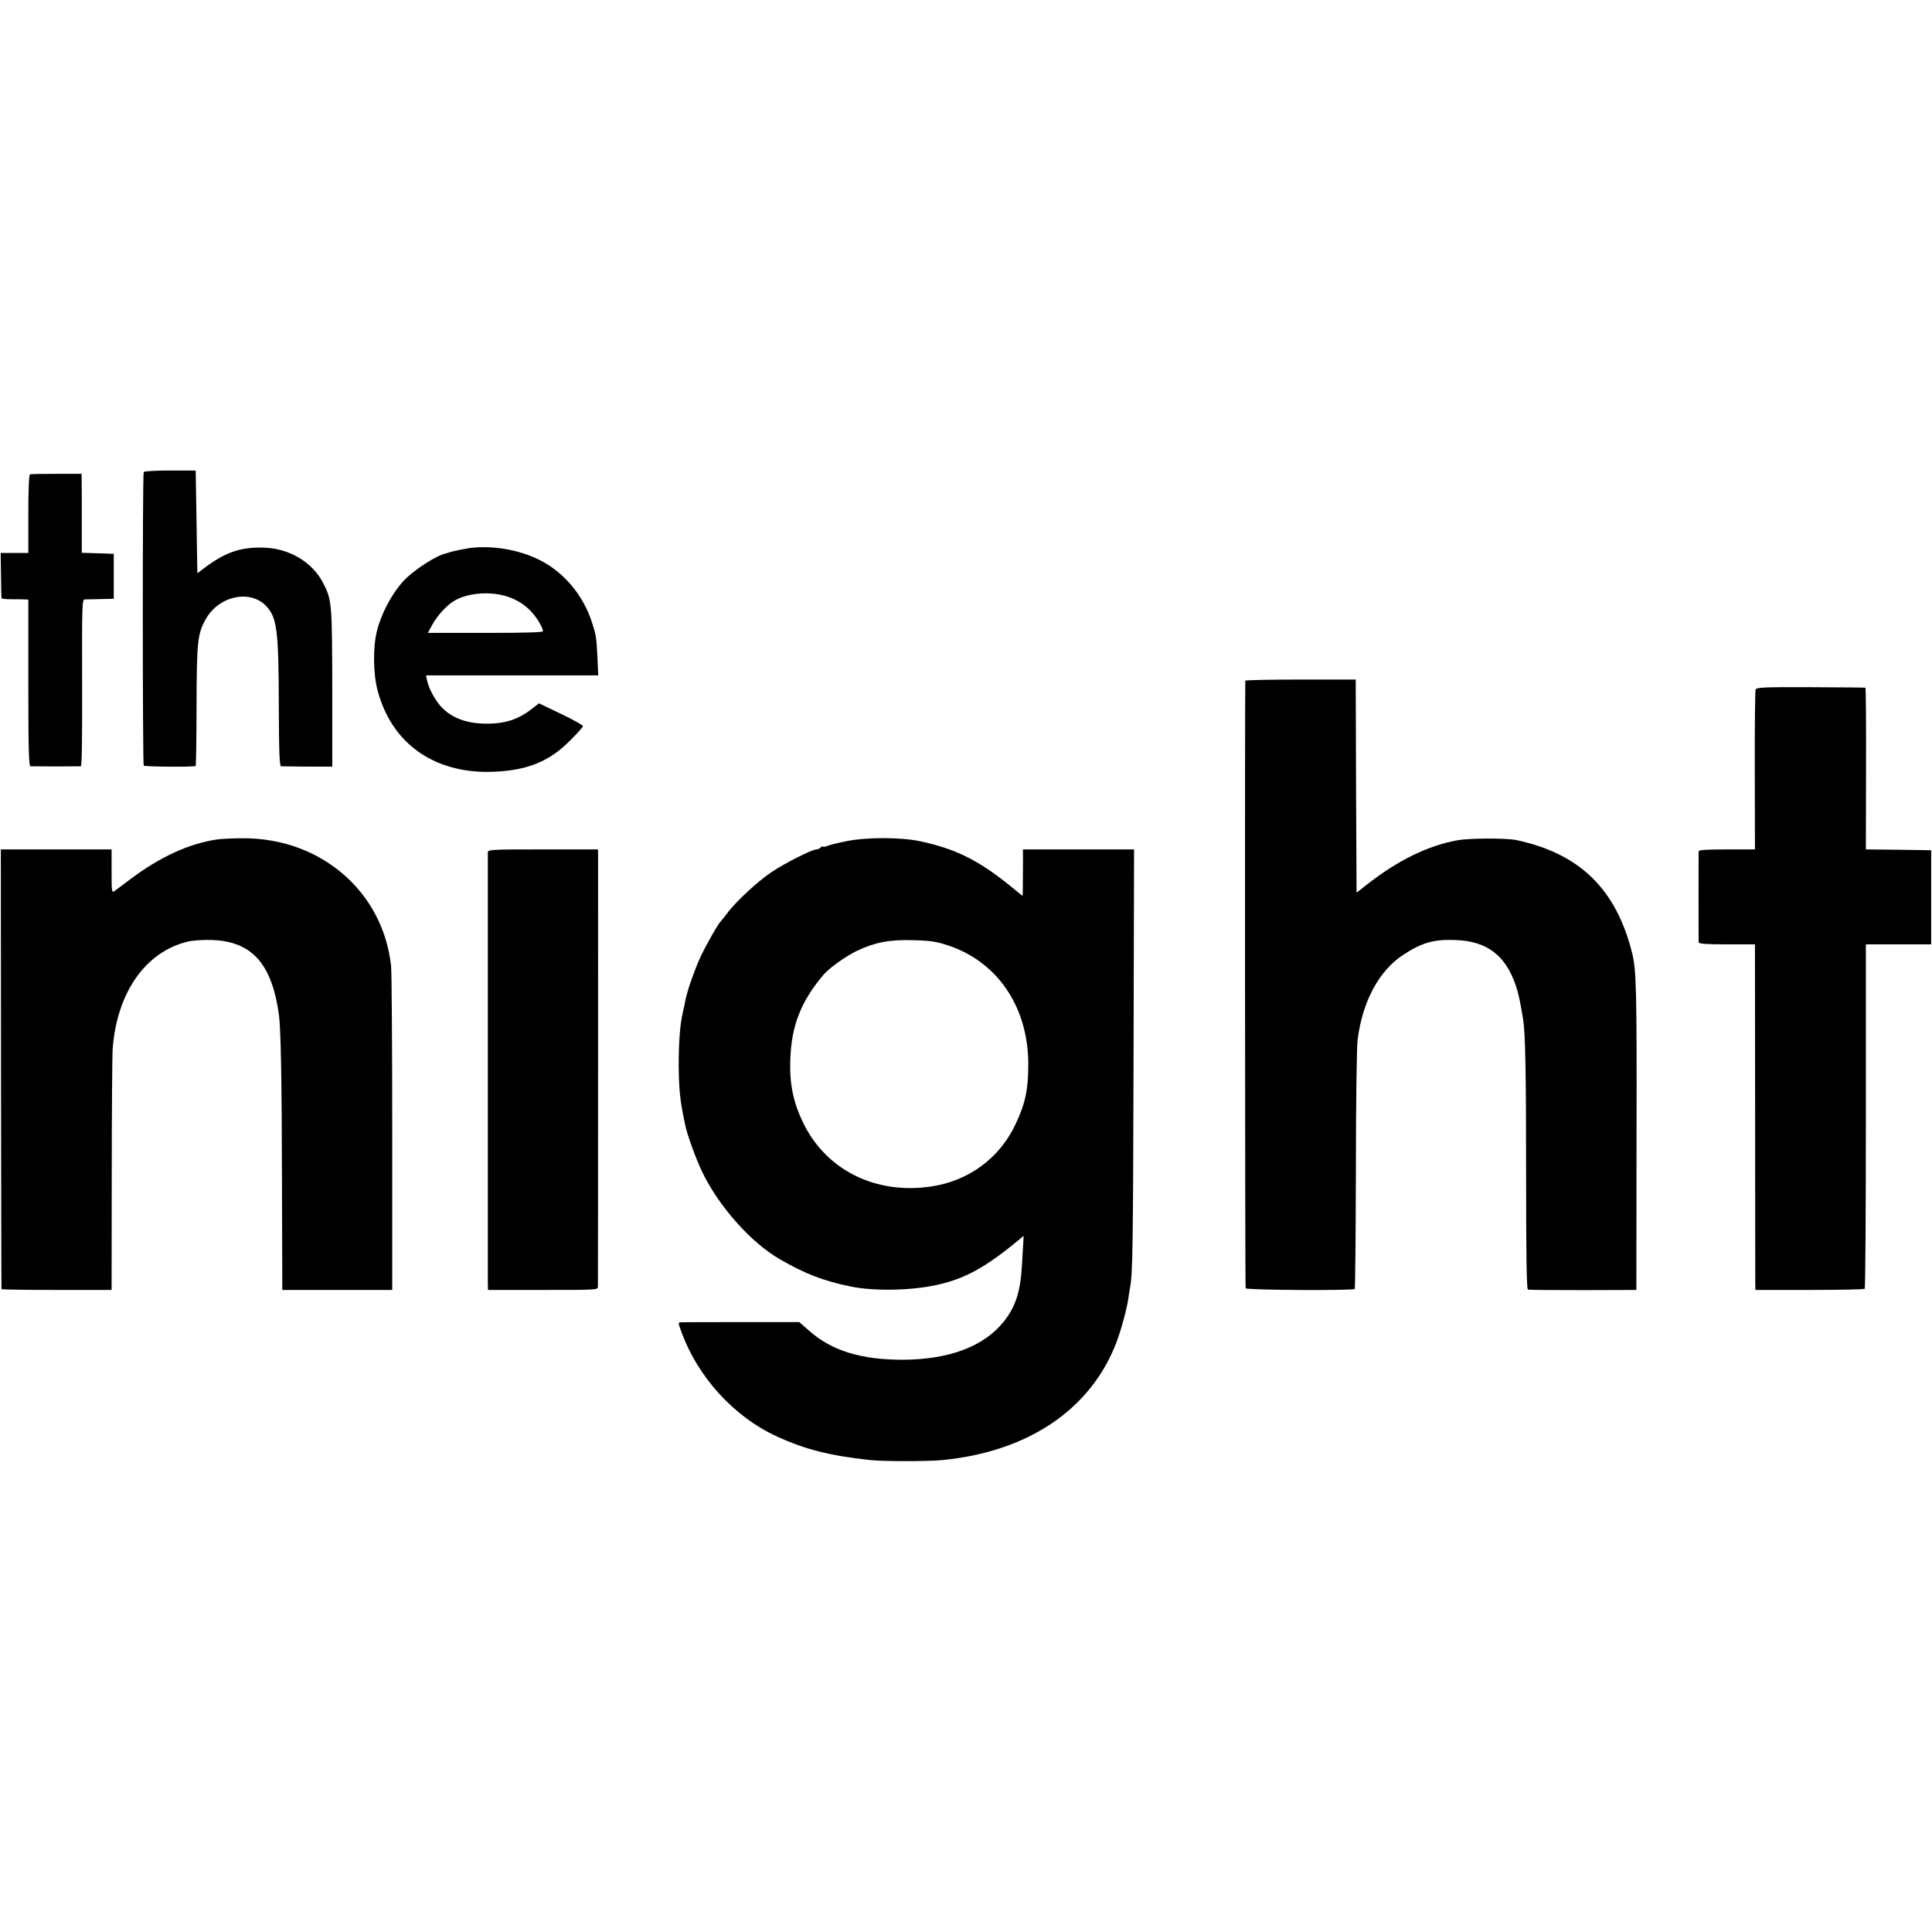 <?xml version="1.0" standalone="no"?>
<!DOCTYPE svg PUBLIC "-//W3C//DTD SVG 20010904//EN"
 "http://www.w3.org/TR/2001/REC-SVG-20010904/DTD/svg10.dtd">
<svg version="1.0" xmlns="http://www.w3.org/2000/svg"
 width="1160pt" height="1160pt" viewBox="0 0 1160 1160"
 preserveAspectRatio="xMidYMid meet">
<g transform="translate(0,1160) scale(0.1,-0.1)"
fill="#000000" stroke="none">
<path d="M863 8766 c-8 -12 -7 -1755 0 -1763 8 -7 305 -9 312 -2 2 3 5 165 5
360 1 385 6 434 55 521 80 143 273 182 368 74 60 -68 70 -146 71 -588 1 -287
4 -368 14 -369 6 0 78 -1 160 -2 l147 0 0 459 c-1 520 -2 541 -54 642 -65 127
-204 210 -359 214 -137 4 -229 -28 -352 -120 l-45 -34 -5 309 -5 308 -153 0
c-85 0 -156 -4 -159 -9z"/>
<path d="M180 8752 c-6 -2 -10 -90 -10 -238 l0 -234 -83 0 -83 0 2 -132 c1
-73 2 -136 3 -140 0 -3 27 -6 59 -6 31 0 67 0 80 -1 l22 -1 0 -500 c0 -393 3
-500 13 -501 15 -1 288 -1 302 0 7 1 9 174 8 501 -1 461 0 500 15 501 9 0 53
1 96 2 l79 2 0 135 0 135 -96 3 -96 3 0 112 c0 62 0 168 0 237 l-1 125 -150 0
c-82 0 -154 -1 -160 -3z"/>
<path d="M2817 8309 c-31 -5 -76 -14 -100 -20 -23 -7 -44 -13 -47 -14 -46 -10
-162 -83 -225 -141 -76 -70 -150 -201 -181 -319 -26 -101 -24 -265 5 -368 95
-344 388 -522 781 -474 154 19 265 72 372 180 43 42 78 82 78 87 0 6 -59 39
-132 74 l-132 63 -50 -39 c-75 -56 -145 -80 -246 -83 -132 -3 -231 32 -297
108 -34 39 -70 108 -79 152 l-6 30 517 0 517 0 -5 110 c-6 119 -8 132 -33 209
-53 164 -170 302 -315 374 -126 63 -286 89 -422 71z m182 -279 c72 -13 135
-46 183 -94 38 -38 78 -103 78 -126 0 -7 -113 -10 -346 -10 l-345 0 27 50 c31
57 94 124 139 147 71 38 173 50 264 33z"/>
<path d="M7477 7513 c-3 -7 -2 -3622 2 -3648 1 -11 644 -15 655 -4 3 3 6 324
7 715 0 390 5 740 10 779 29 232 128 416 274 512 113 74 183 94 315 89 186 -7
298 -90 360 -270 17 -50 26 -91 45 -206 13 -77 18 -306 18 -927 0 -492 3 -693
11 -696 6 -2 155 -3 331 -3 l320 1 1 920 c2 882 -1 1004 -27 1105 -96 382
-314 595 -694 676 -61 13 -280 12 -354 -1 -180 -33 -358 -120 -549 -270 l-57
-45 -3 640 -2 640 -329 0 c-182 0 -332 -3 -334 -7z"/>
<path d="M10541 7460 c-3 -8 -6 -228 -5 -487 l1 -473 -169 0 c-127 0 -168 -3
-169 -12 -1 -17 -1 -530 0 -545 1 -10 42 -13 169 -13 l169 0 1 -1007 c0 -555
1 -1022 1 -1038 l1 -30 324 0 c178 0 328 3 332 7 4 5 7 471 7 1038 l0 1030
196 0 196 0 0 283 0 282 -196 3 -196 2 1 485 c1 267 -1 486 -4 486 -3 1 -151
2 -328 3 -280 1 -325 -1 -331 -14z"/>
<path d="M1305 6560 c-168 -24 -345 -105 -524 -240 -40 -30 -82 -61 -92 -69
-18 -13 -19 -9 -19 118 l0 131 -333 0 -332 0 1 -1317 c1 -725 2 -1320 3 -1323
0 -3 149 -5 331 -5 l330 0 1 690 c0 379 3 717 5 750 23 343 197 592 454 652
31 7 94 11 145 9 238 -9 358 -143 400 -451 11 -84 17 -383 18 -1005 l2 -645
330 0 330 0 0 940 c0 517 -3 969 -7 1005 -48 446 -421 768 -888 767 -58 0
-127 -3 -155 -7z"/>
<path d="M5080 6549 c-47 -9 -97 -22 -112 -28 -16 -6 -28 -7 -28 -4 0 4 -5 2
-12 -5 -7 -7 -18 -12 -26 -12 -26 0 -185 -80 -268 -135 -85 -57 -217 -179
-269 -250 -17 -22 -33 -42 -36 -45 -14 -11 -87 -139 -121 -211 -33 -70 -82
-207 -92 -261 -2 -13 -9 -45 -15 -71 -18 -76 -26 -182 -26 -322 1 -139 8 -210
30 -315 3 -14 7 -34 9 -45 11 -55 63 -199 99 -275 98 -208 295 -431 470 -531
154 -89 265 -131 428 -164 138 -28 356 -24 509 9 172 37 296 105 499 273 l27
23 -2 -38 c-1 -20 -5 -82 -8 -137 -9 -160 -38 -251 -110 -341 -119 -148 -325
-226 -601 -228 -254 -1 -432 54 -568 175 l-58 51 -342 0 c-188 0 -352 -1 -364
-1 -22 -1 -22 -2 -7 -43 98 -281 317 -523 581 -644 170 -77 311 -113 553 -140
78 -9 340 -9 433 -1 519 49 899 305 1052 712 27 72 61 198 70 260 3 22 7 51
10 65 16 76 18 253 21 1388 l3 1242 -334 0 -333 0 0 -102 c0 -57 -1 -120 -1
-140 l-1 -38 -82 67 c-187 150 -323 217 -533 262 -116 25 -325 25 -445 0z
m605 -623 c301 -96 487 -368 489 -711 0 -159 -17 -240 -79 -370 -96 -201 -281
-336 -505 -369 -332 -49 -627 97 -766 379 -60 123 -84 234 -79 379 6 207 64
354 200 514 33 40 137 113 200 143 108 51 195 68 335 64 101 -2 140 -8 205
-29z"/>
<path d="M2929 6483 c0 -24 0 -2538 0 -2588 l1 -40 330 0 c323 0 330 0 330 20
1 52 1 2573 1 2598 l-1 27 -330 0 c-307 0 -330 -1 -331 -17z"/>
</g>
</svg>
